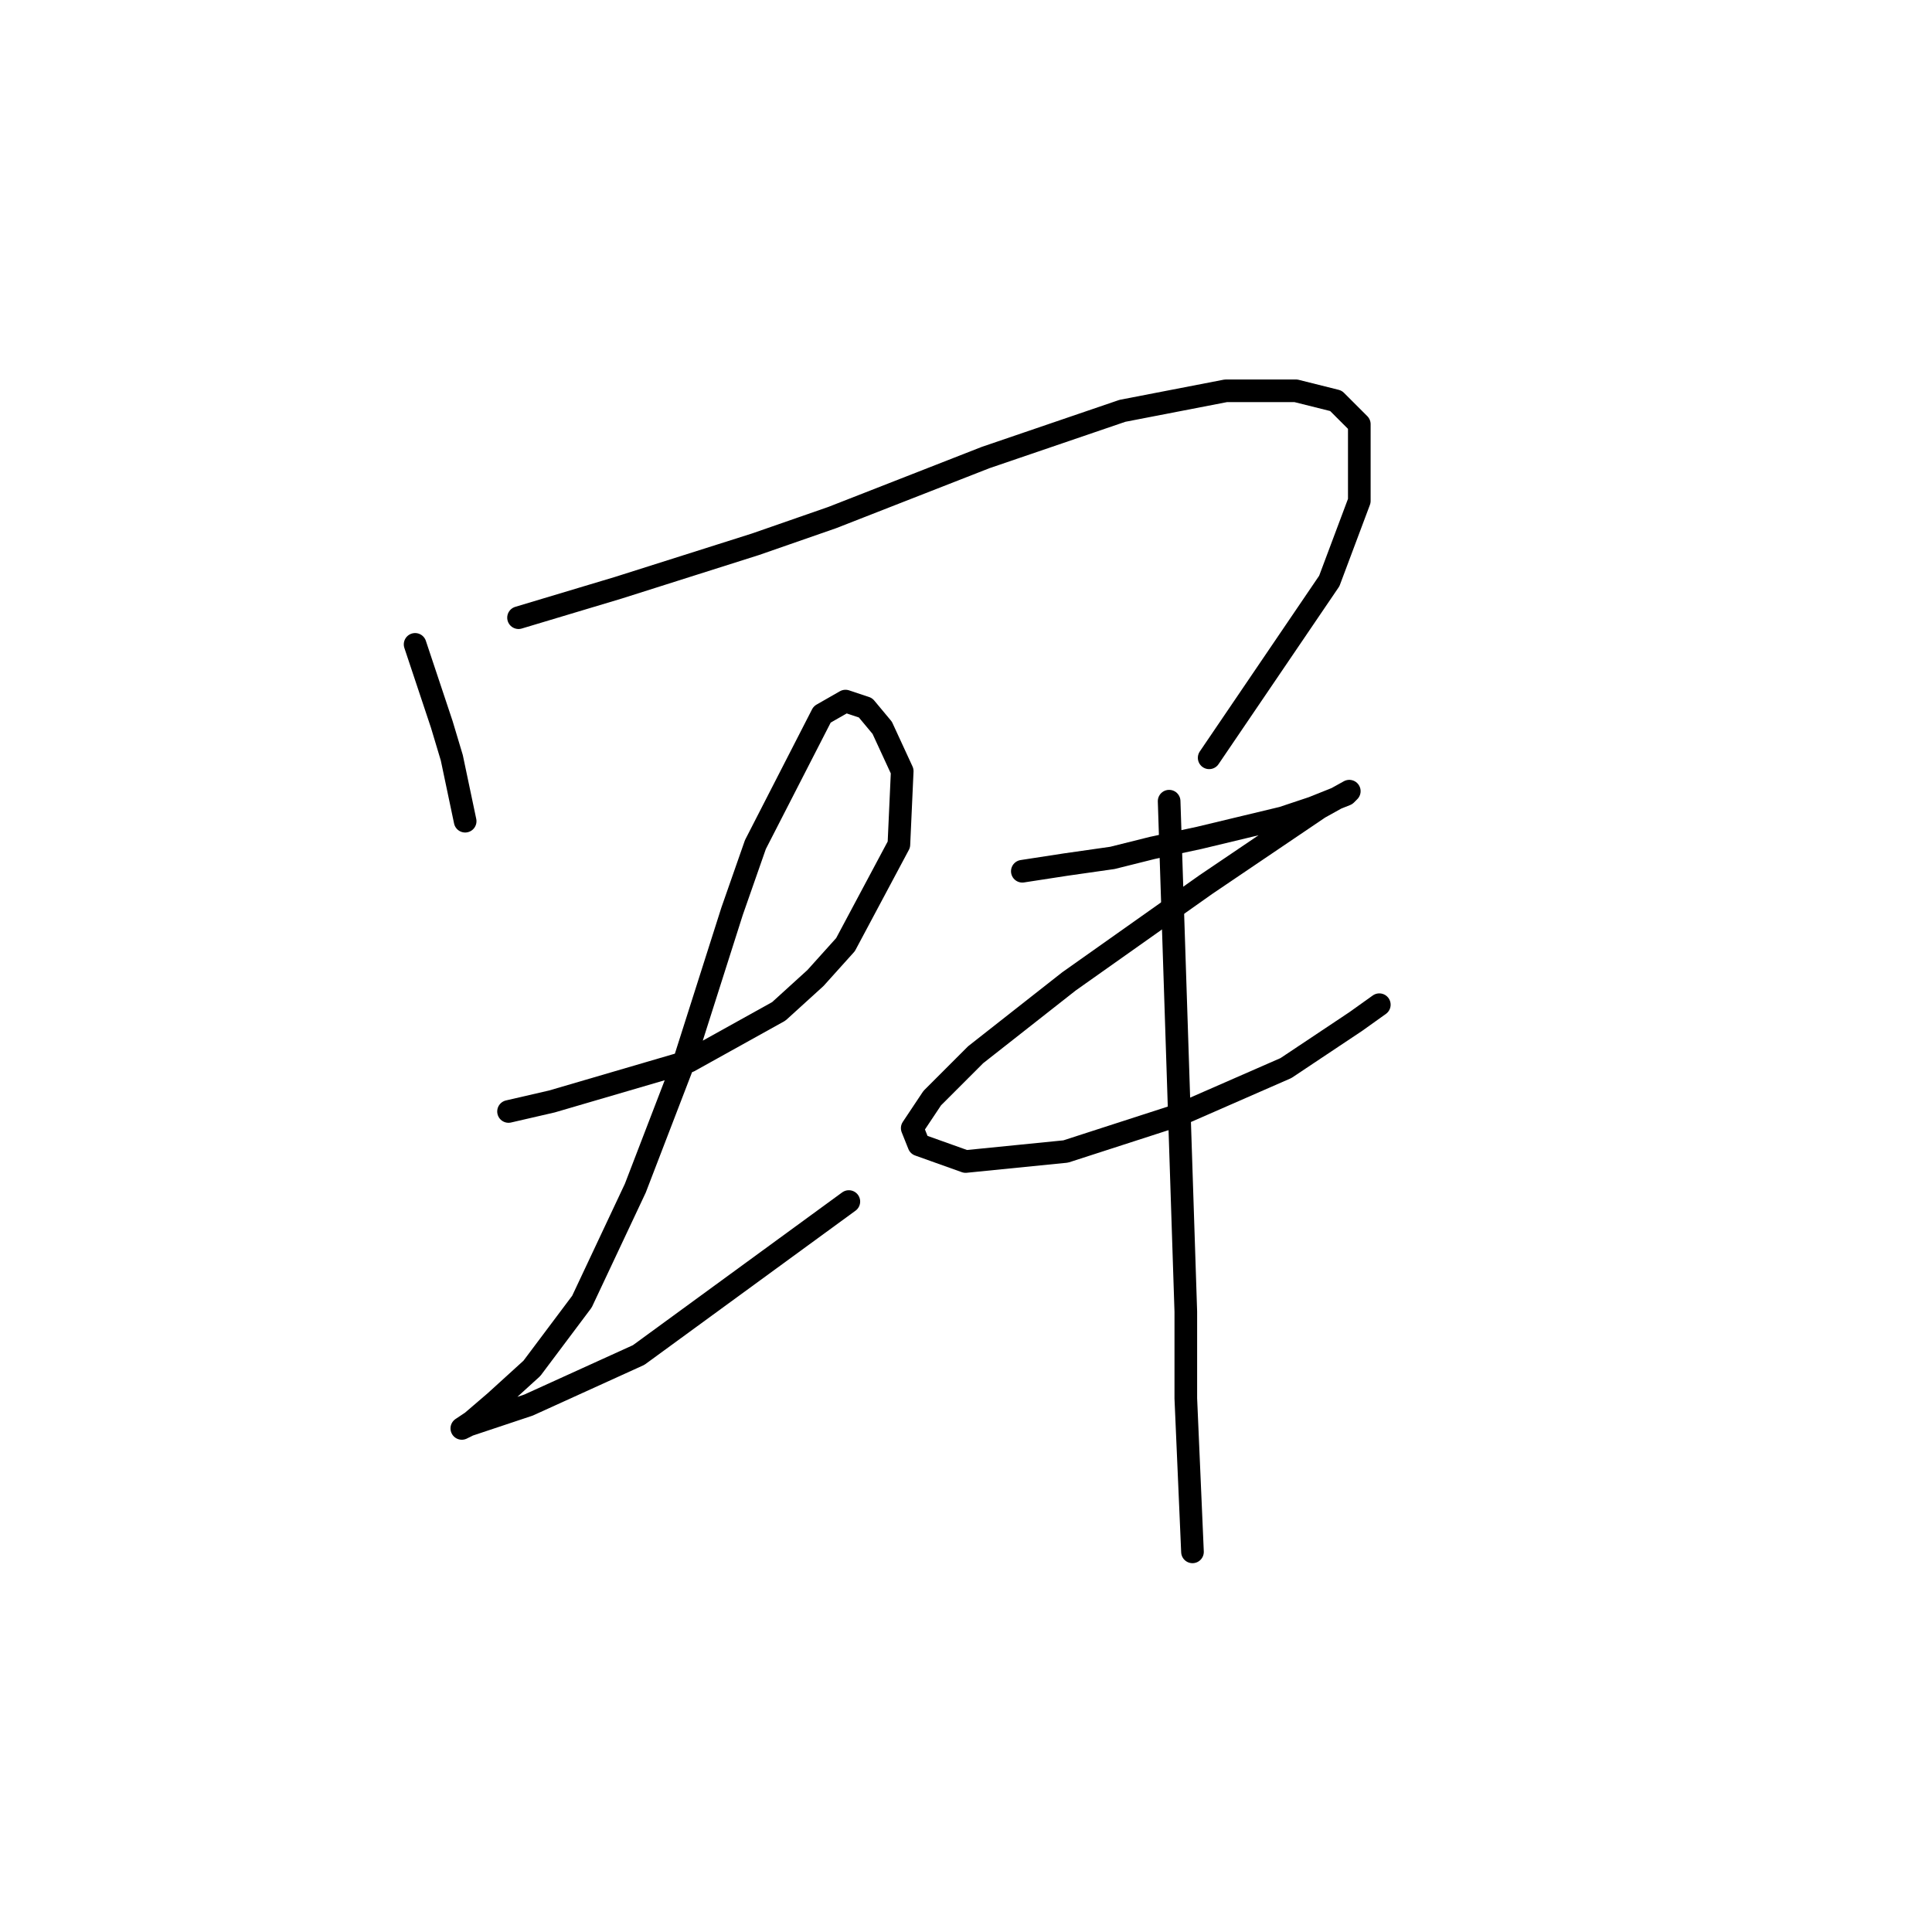 <?xml version="1.0" standalone="no"?>
    <svg width="256" height="256" xmlns="http://www.w3.org/2000/svg" version="1.1">
    <polyline stroke="black" stroke-width="3" stroke-linecap="round" fill="transparent" stroke-linejoin="round" points="55.004 85.383 56.773 90.688 58.541 95.993 59.867 100.414 61.636 108.813 61.636 108.813 " />
        <polyline stroke="black" stroke-width="3" stroke-linecap="round" fill="transparent" stroke-linejoin="round" points="68.709 81.846 81.972 77.867 100.097 72.12 110.265 68.583 130.601 60.626 148.727 54.437 162.431 51.784 171.715 51.784 177.02 53.11 180.115 56.205 180.115 66.373 176.136 76.983 160.221 100.414 160.221 100.414 " />
        <polyline stroke="black" stroke-width="3" stroke-linecap="round" fill="transparent" stroke-linejoin="round" points="67.383 147.275 73.13 145.949 91.255 140.644 103.192 134.012 108.055 129.591 112.033 125.17 119.107 111.908 119.549 102.182 116.896 96.435 114.686 93.782 112.033 92.898 108.939 94.667 100.097 111.908 97.003 120.75 90.813 140.201 84.182 157.443 77.109 172.474 70.477 181.315 65.614 185.736 62.52 188.389 61.194 189.273 62.078 188.831 70.035 186.178 84.624 179.547 112.476 159.211 112.476 159.211 " />
        <polyline stroke="black" stroke-width="3" stroke-linecap="round" fill="transparent" stroke-linejoin="round" points="135.464 115.445 141.211 114.56 147.4 113.676 152.705 112.35 158.895 111.024 169.947 108.371 173.926 107.045 178.346 105.277 178.788 104.835 174.81 107.045 159.779 117.213 141.653 130.033 129.275 139.759 123.528 145.506 120.875 149.485 121.759 151.696 127.949 153.906 141.211 152.58 156.242 147.717 170.389 141.528 179.673 135.338 182.767 133.128 182.767 133.128 " />
        <polyline stroke="black" stroke-width="3" stroke-linecap="round" fill="transparent" stroke-linejoin="round" points="154.916 106.161 157.126 173.8 157.126 185.294 158.01 205.63 158.01 205.63 " />
        </svg>